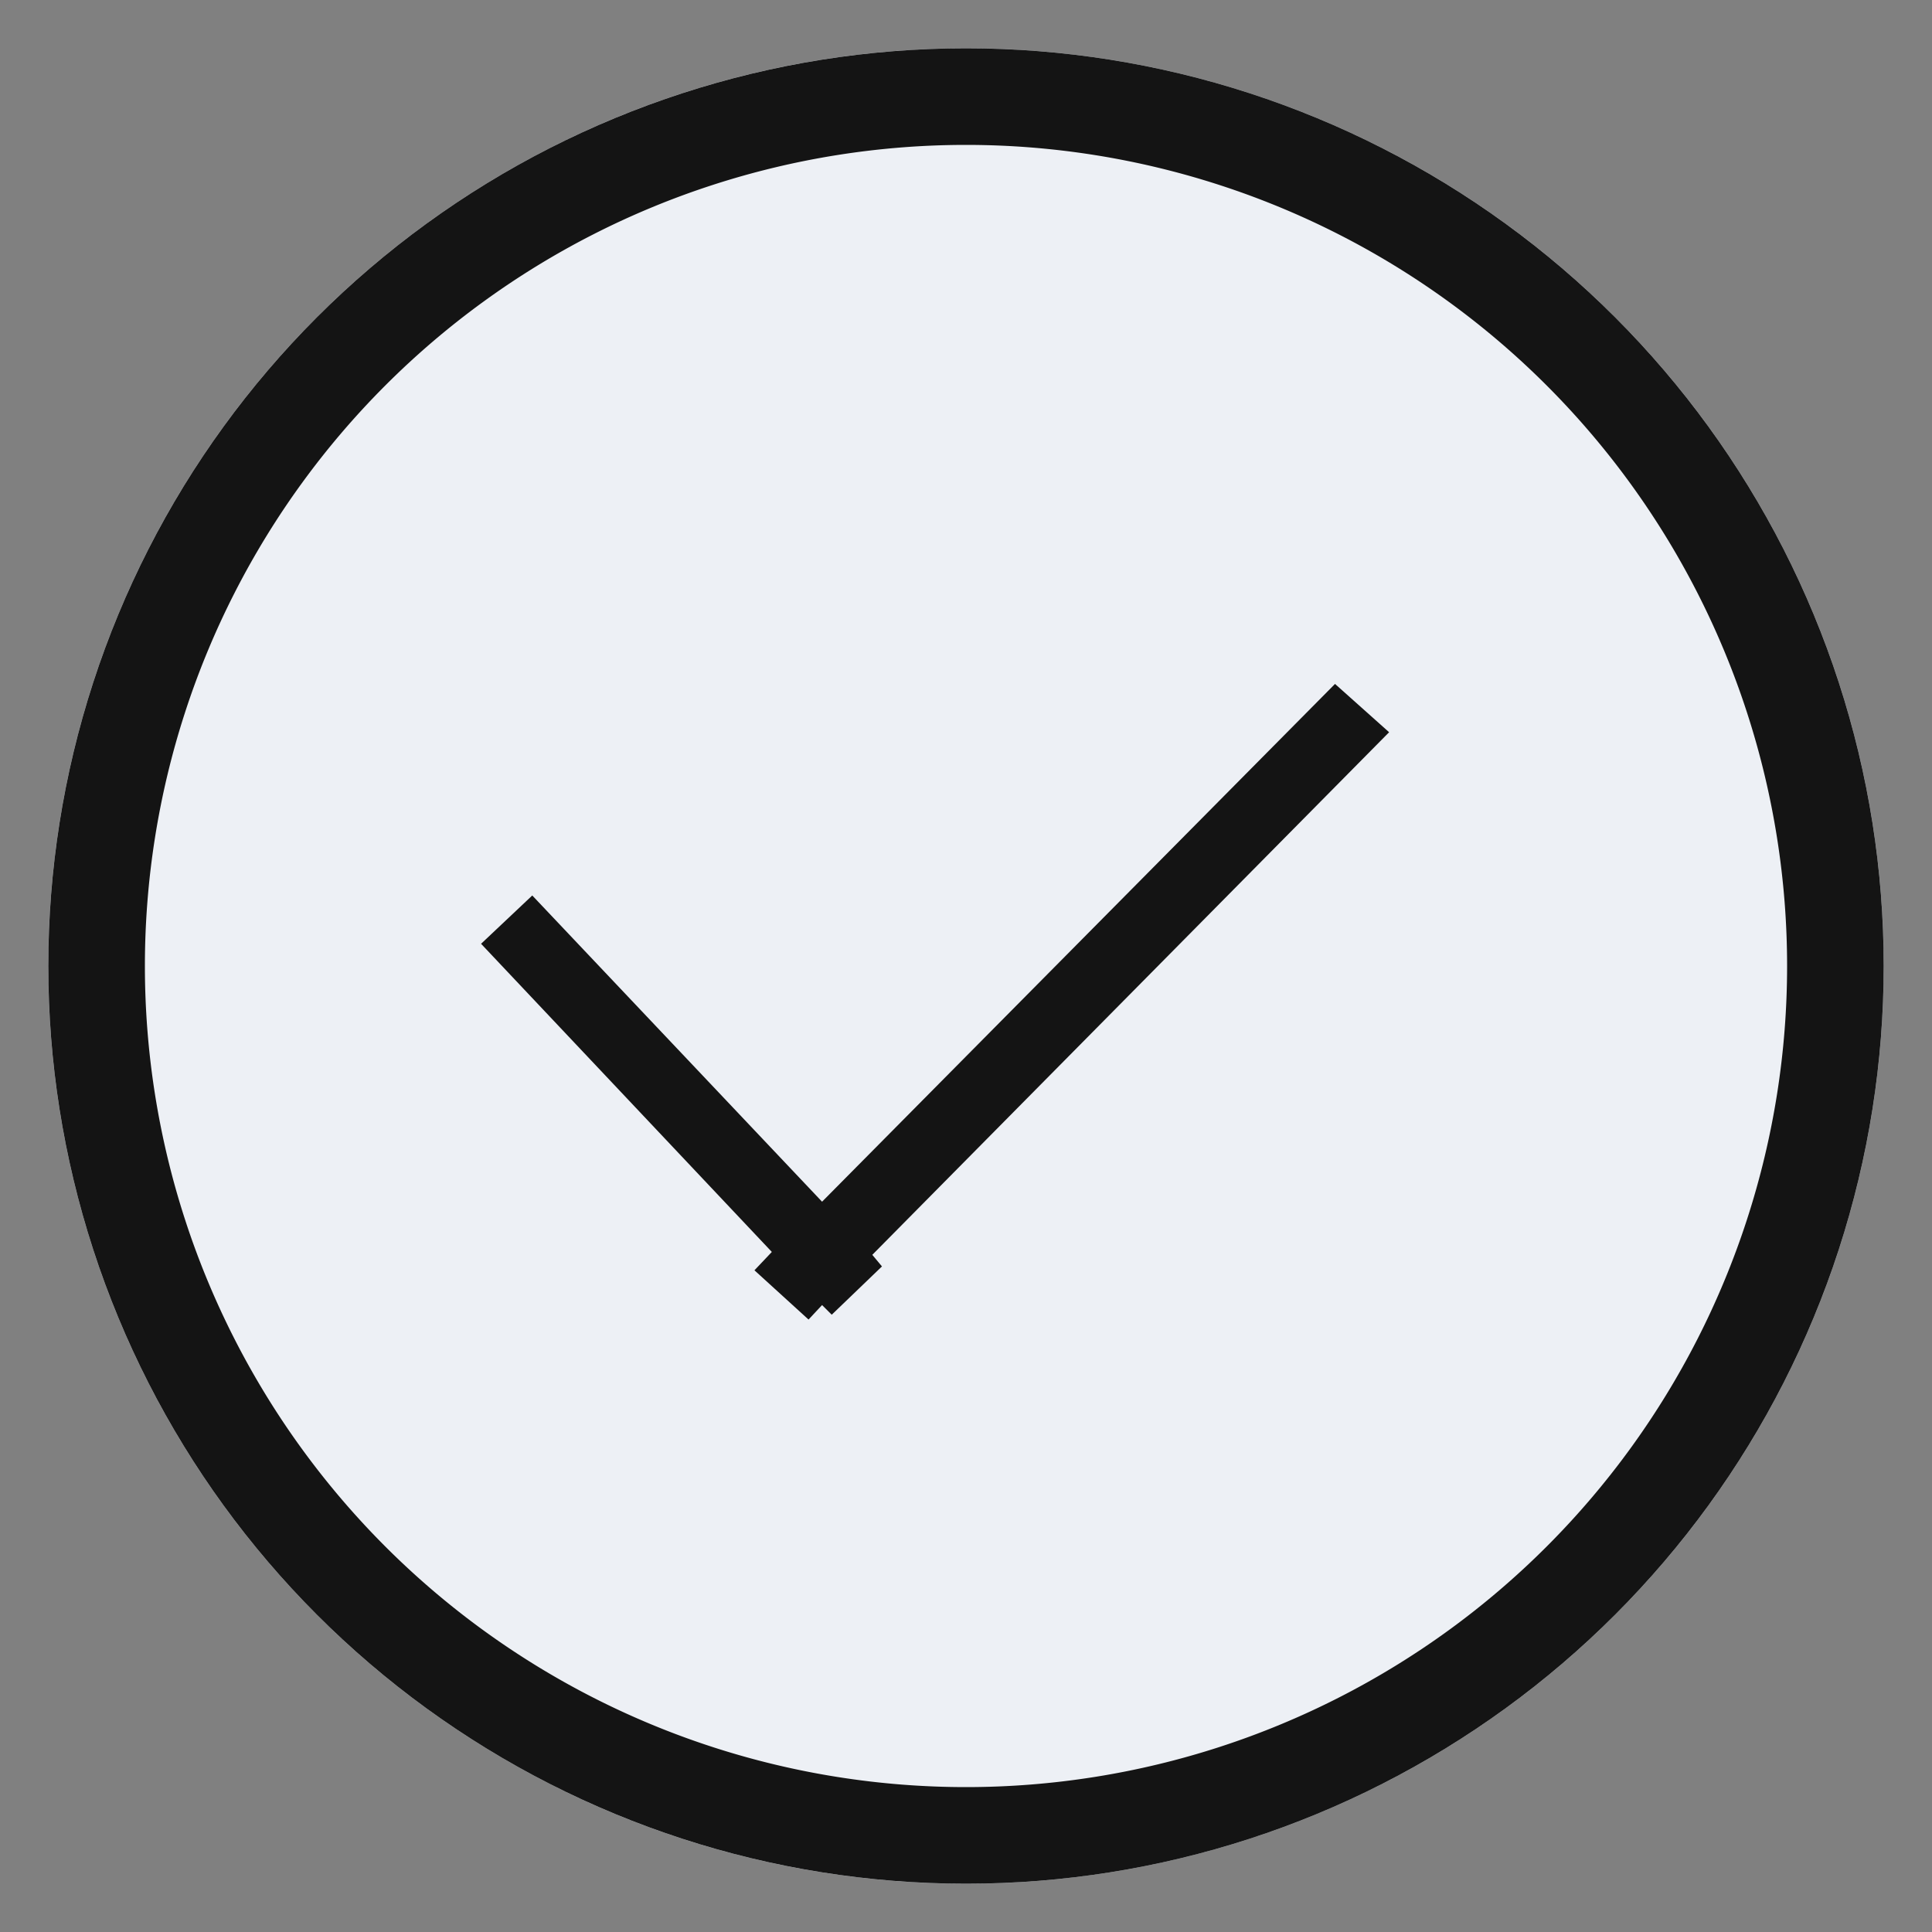 <svg xmlns="http://www.w3.org/2000/svg" xmlns:xlink="http://www.w3.org/1999/xlink" width="20" height="20" viewBox="0 0 20 20"><rect x="0" y="0" width="20" height="20" fill="#808080" stroke="none"/><defs><path id="mh1ya" d="M272 893.5a9.5 9.5 0 1 1 0 19 9.5 9.5 0 0 1 0-19z"/><path id="mh1yc" d="M267.51 902.27l3 3.17 5.31-5.36.56.5-5.35 5.41.1.12-.52.5-.1-.1-.14.15-.56-.51.18-.19-3.01-3.19z"/><clipPath id="mh1yb"><use fill="#fff" xlink:href="#mh1ya"/></clipPath></defs><g><g transform="translate(-262 -893)"><use fill="#edf0f5" xlink:href="#mh1ya"/><use fill="#fff" fill-opacity="0" stroke="#141414" stroke-miterlimit="50" stroke-width="2" clip-path="url(&quot;#mh1yb&quot;)" xlink:href="#mh1ya"/></g><g transform="translate(-262 -893)"><use fill="#141414" xlink:href="#mh1yc"/></g></g></svg>
